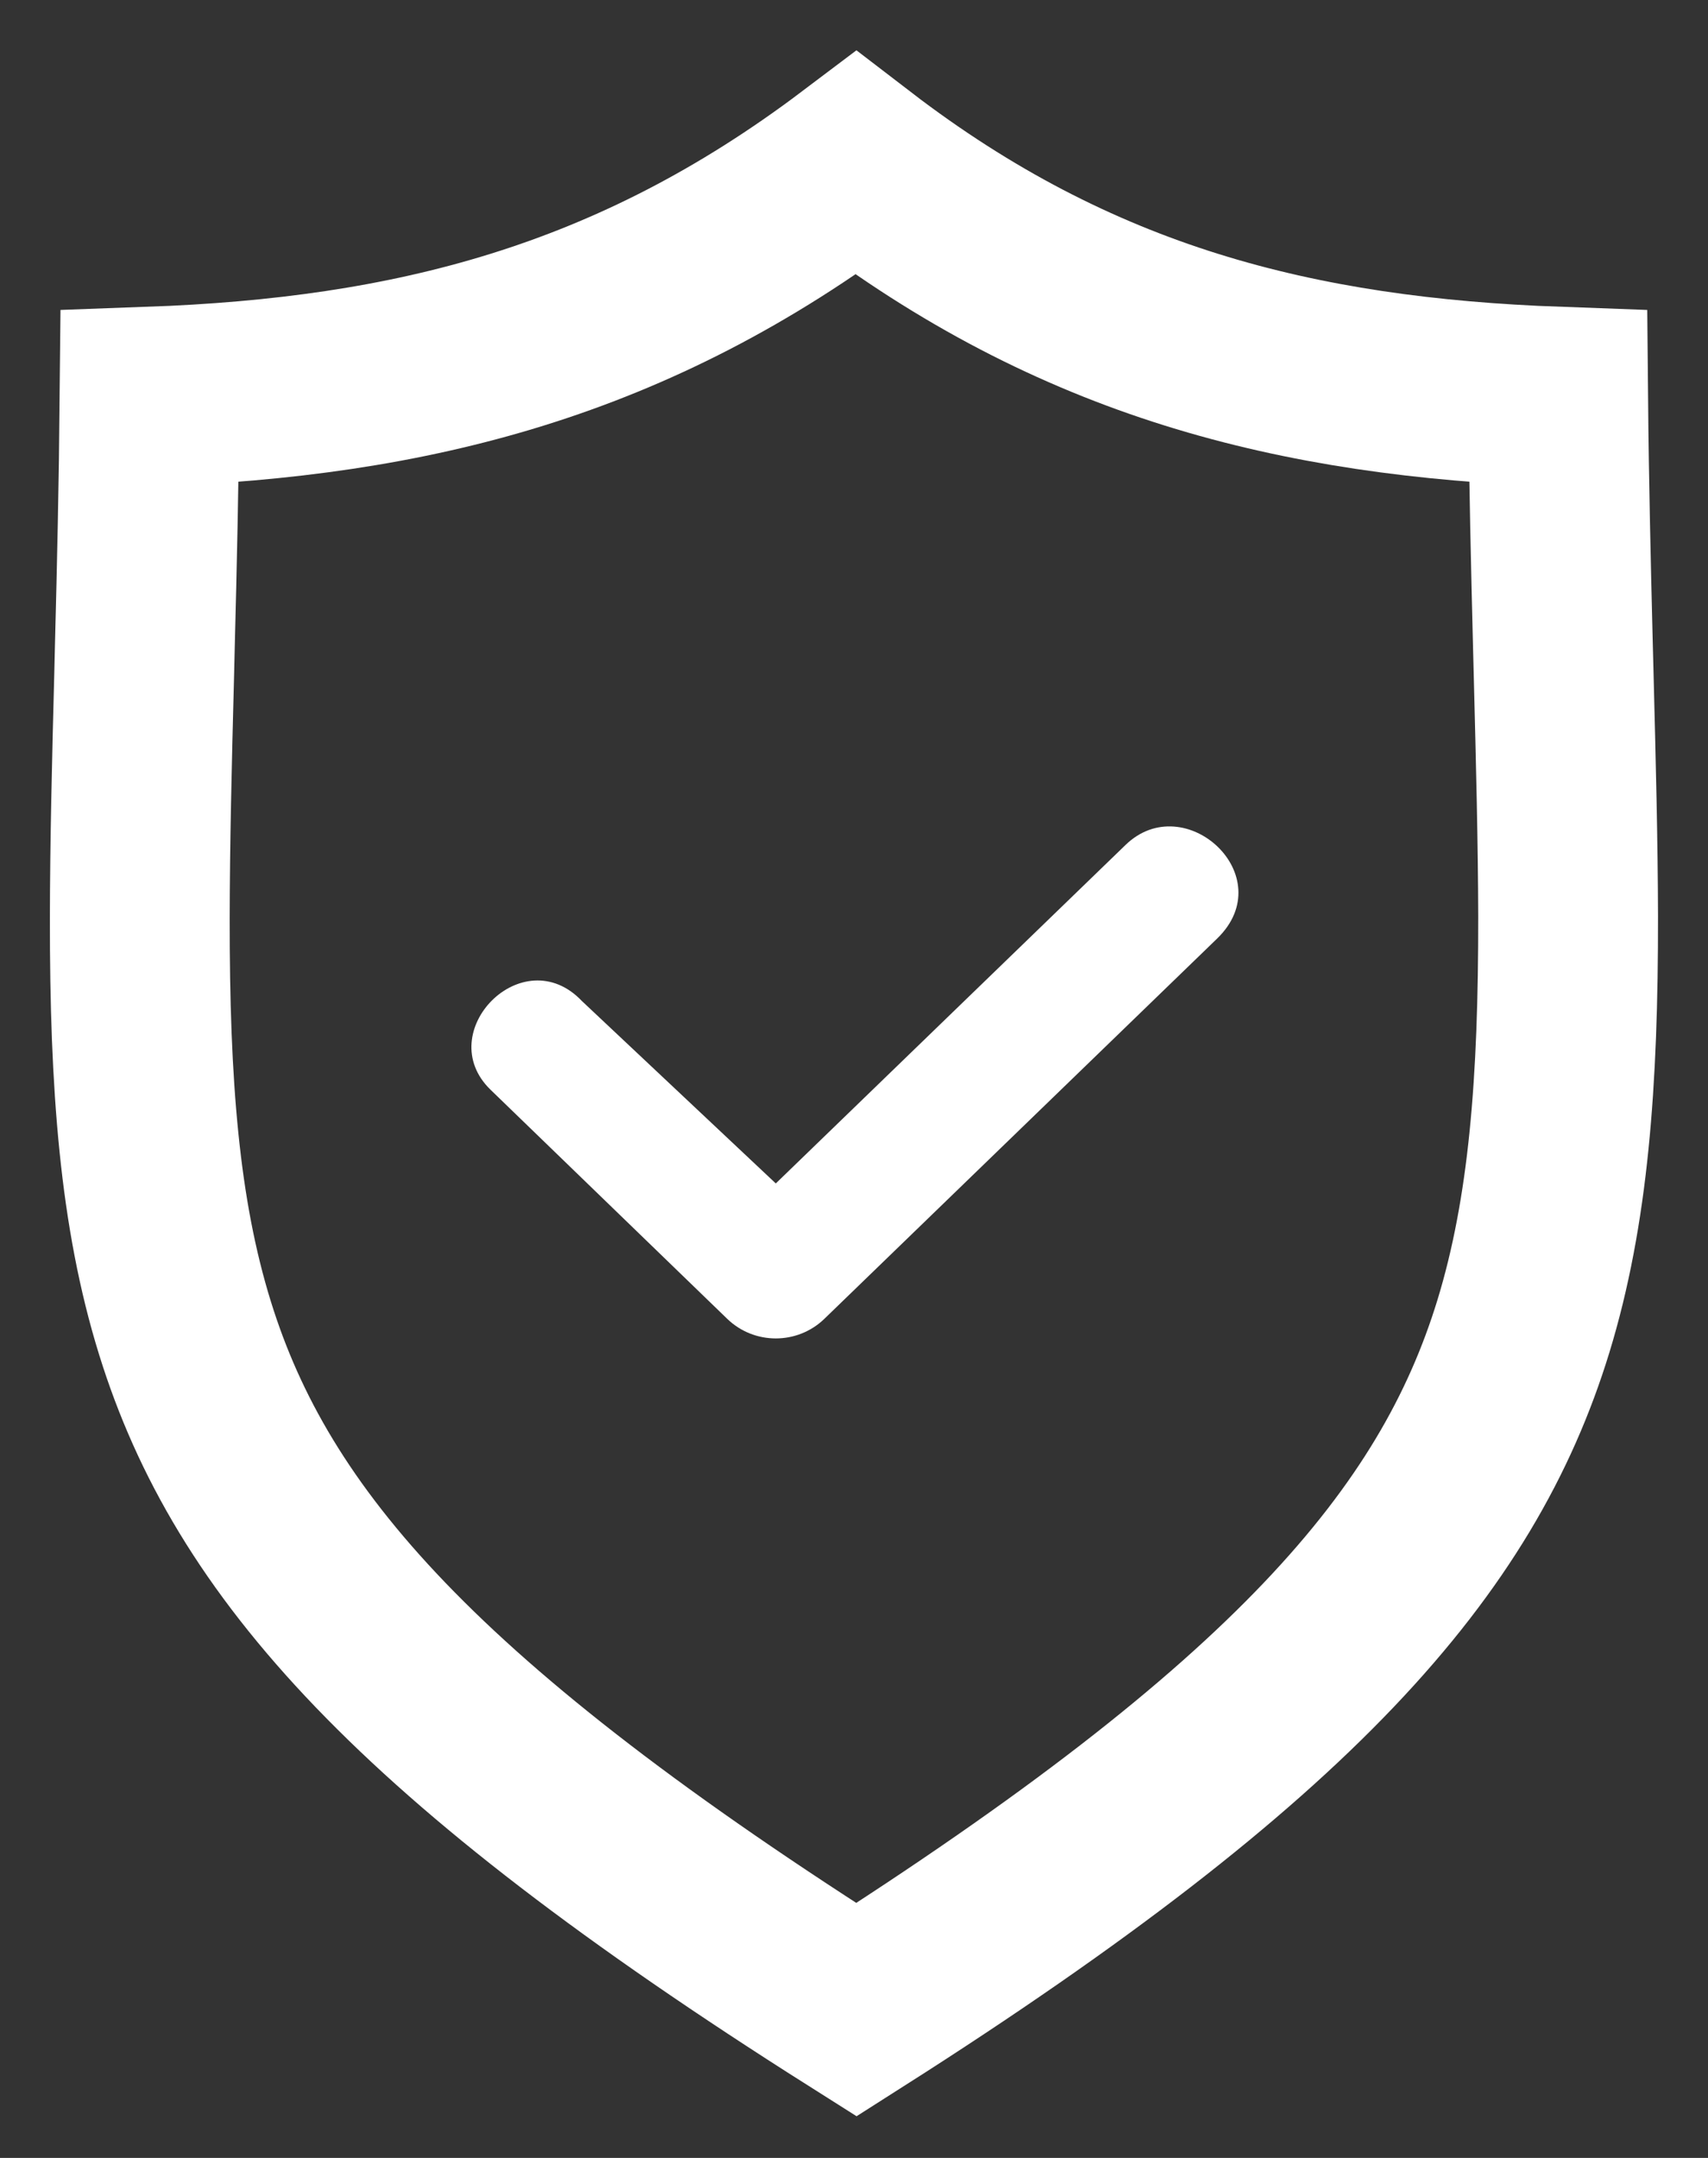 <svg width="19" height="24" viewBox="0 0 19 24" fill="none" xmlns="http://www.w3.org/2000/svg"><rect x="0" y="0" width="19" height="24" fill="#333333" stroke="none"/><path d="M9.527 22.352C4.633 19.256 2.801 17.165 2.058 14.771C1.662 13.496 1.553 12.064 1.555 10.213C1.556 9.383 1.578 8.488 1.604 7.495C1.606 7.384 1.609 7.272 1.612 7.158C1.634 6.31 1.655 5.397 1.664 4.412C4.578 4.307 7.037 3.691 9.522 1.816C11.967 3.692 14.424 4.307 17.333 4.412C17.342 5.39 17.364 6.298 17.385 7.142C17.388 7.259 17.391 7.376 17.394 7.491C17.419 8.475 17.442 9.364 17.444 10.189C17.446 12.037 17.338 13.472 16.946 14.752C16.209 17.154 14.388 19.258 9.527 22.352Z" stroke="#fff" stroke-width="2" fill="rgba(255,255,255,0)"/><path fill-rule="evenodd" clip-rule="evenodd" d="M12.521 9.397L8.63 13.162L6.475 11.135C5.816 10.439 4.799 11.482 5.457 12.12L8.091 14.669C8.391 14.958 8.869 14.958 9.169 14.669L13.539 10.439C14.257 9.744 13.18 8.759 12.521 9.397Z" fill="#fff"/></svg>